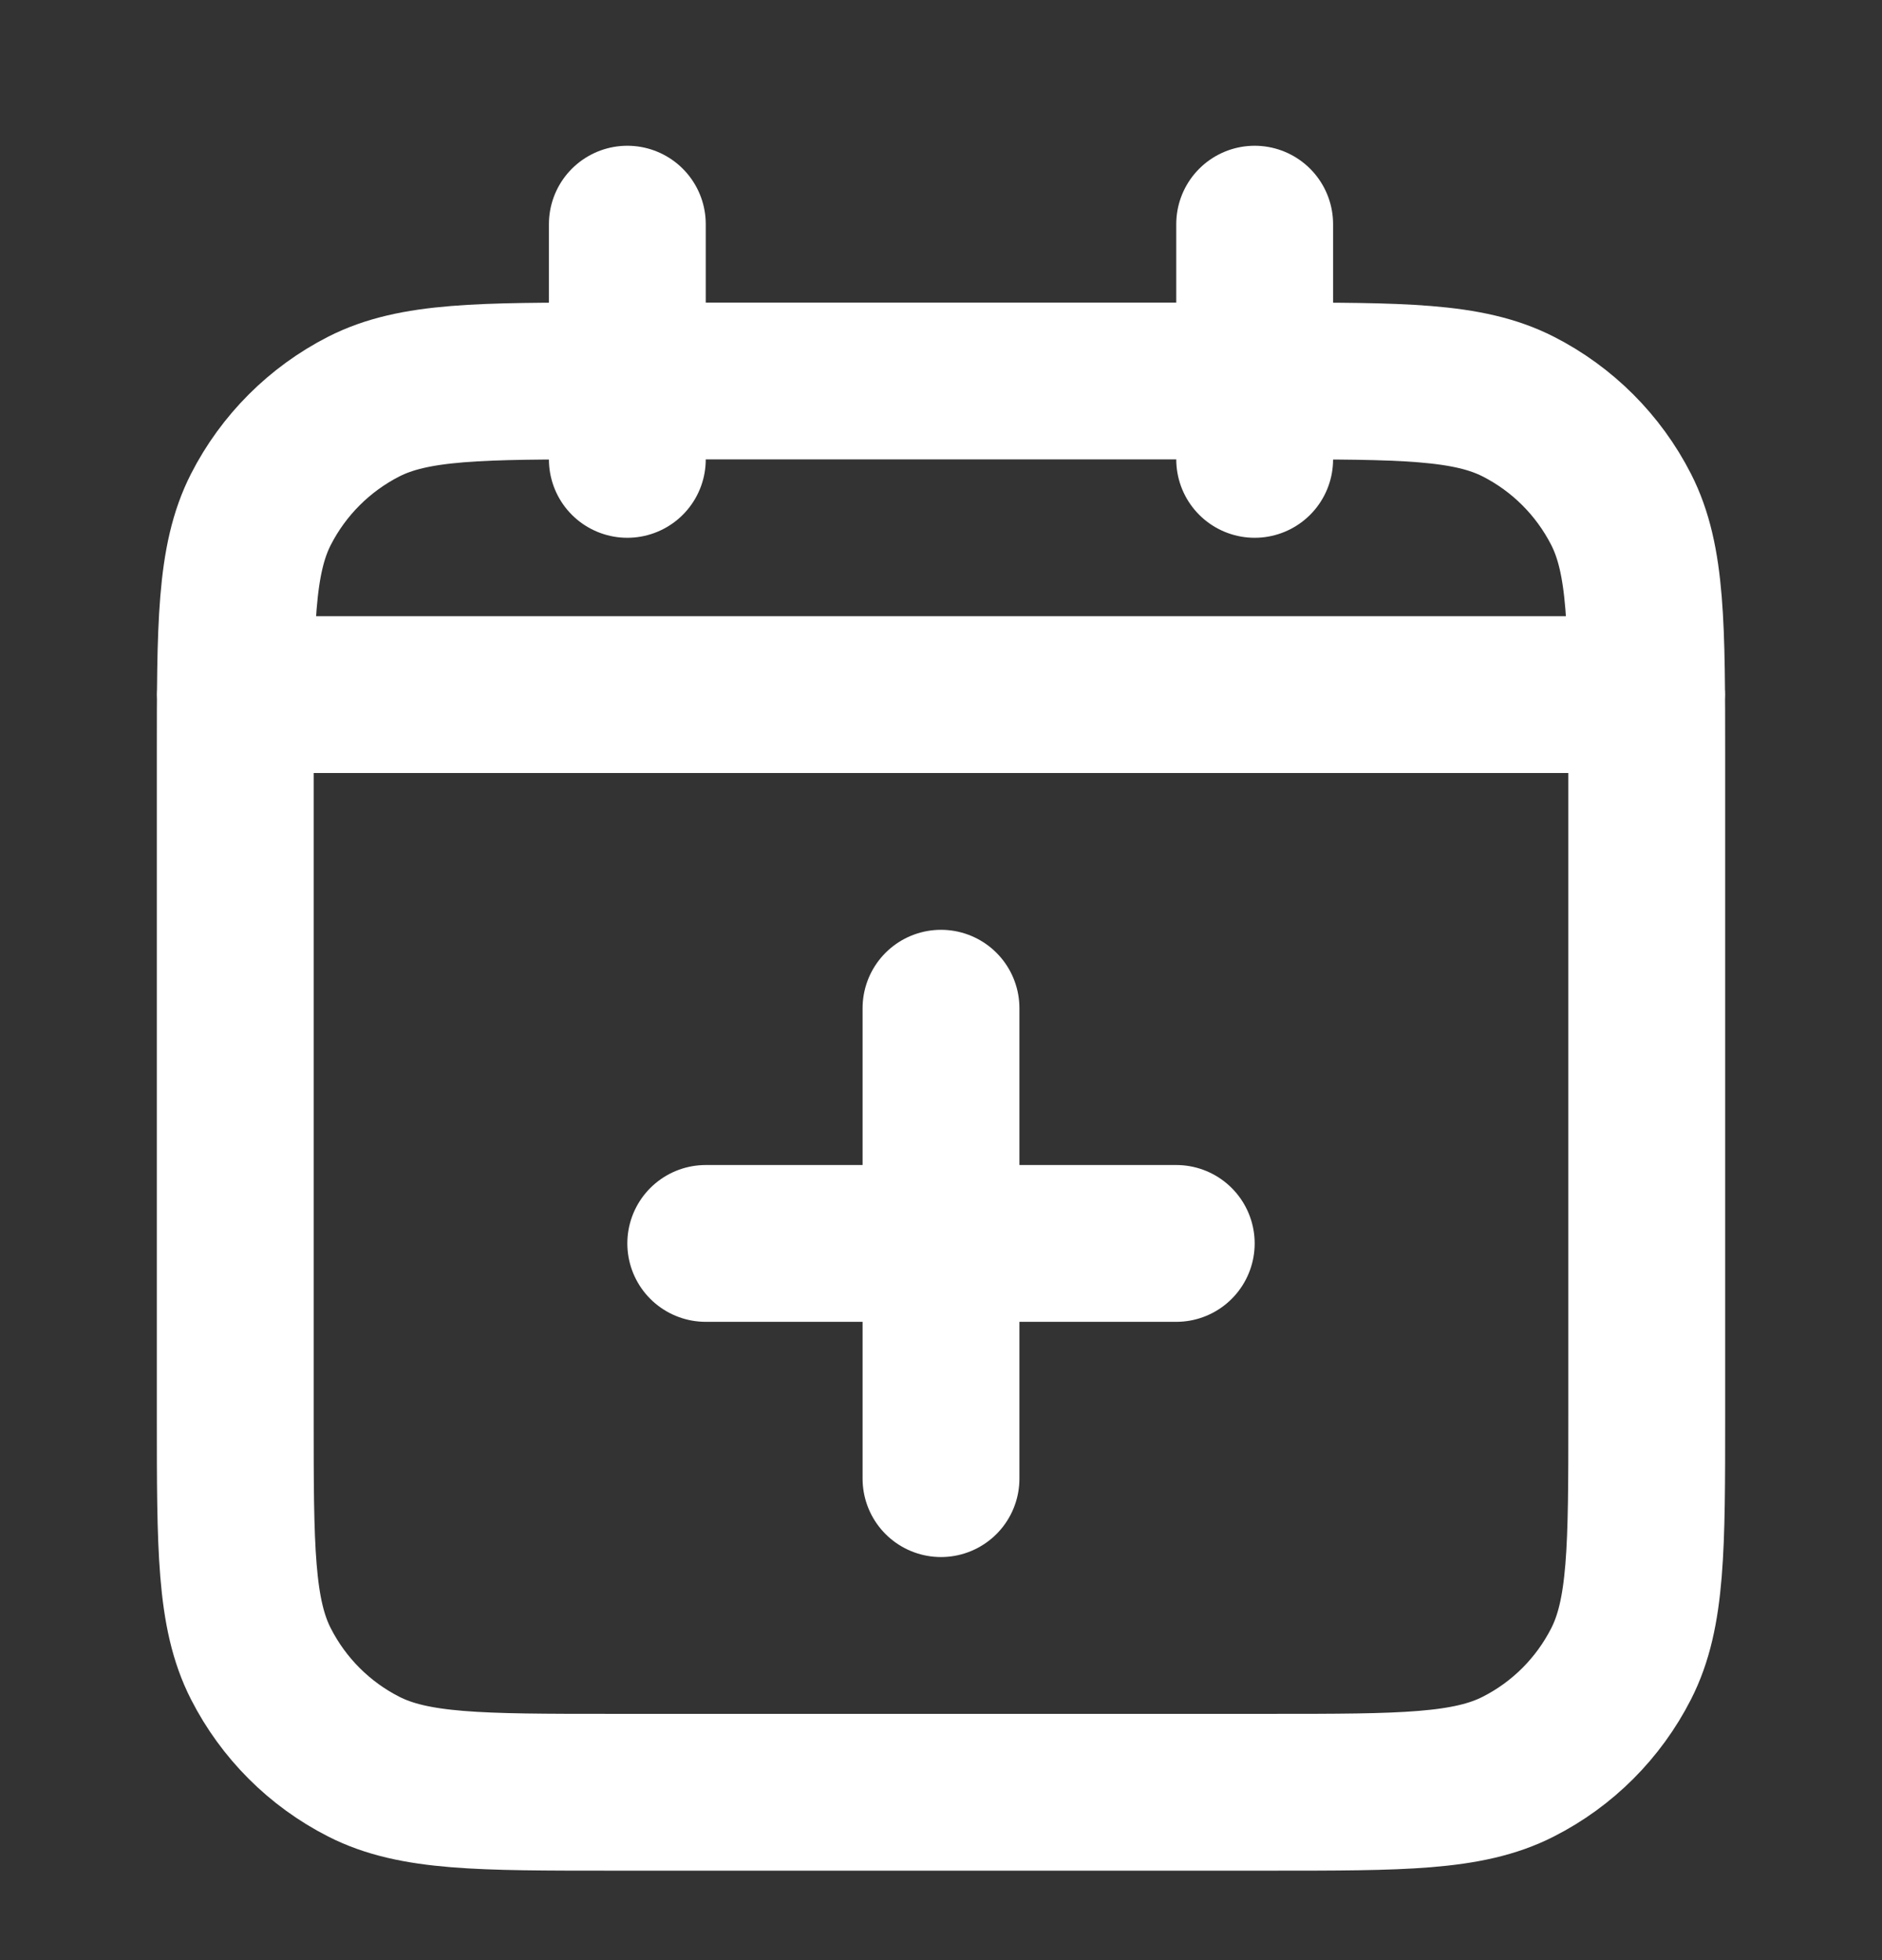 <svg width="24" height="25" viewBox="0 0 24 25" fill="none" xmlns="http://www.w3.org/2000/svg">
<rect x="0" y="0" width="24" height="25" fill="#333333" stroke="none"/>
<path d="M21 8.859H3M16 2.859V5.859M8 2.859V5.859M12 18.859V12.859M9 15.859H15M7.8 22.859H16.2C17.88 22.859 18.72 22.859 19.362 22.532C19.927 22.245 20.385 21.786 20.673 21.221C21 20.58 21 19.739 21 18.059V9.659C21 7.979 21 7.139 20.673 6.497C20.385 5.933 19.927 5.474 19.362 5.186C18.72 4.859 17.88 4.859 16.2 4.859H7.8C6.12 4.859 5.28 4.859 4.638 5.186C4.074 5.474 3.615 5.933 3.327 6.497C3 7.139 3 7.979 3 9.659V18.059C3 19.739 3 20.58 3.327 21.221C3.615 21.786 4.074 22.245 4.638 22.532C5.28 22.859 6.12 22.859 7.8 22.859Z" stroke="white" stroke-width="2" stroke-linecap="round" stroke-linejoin="round"/>
</svg>

